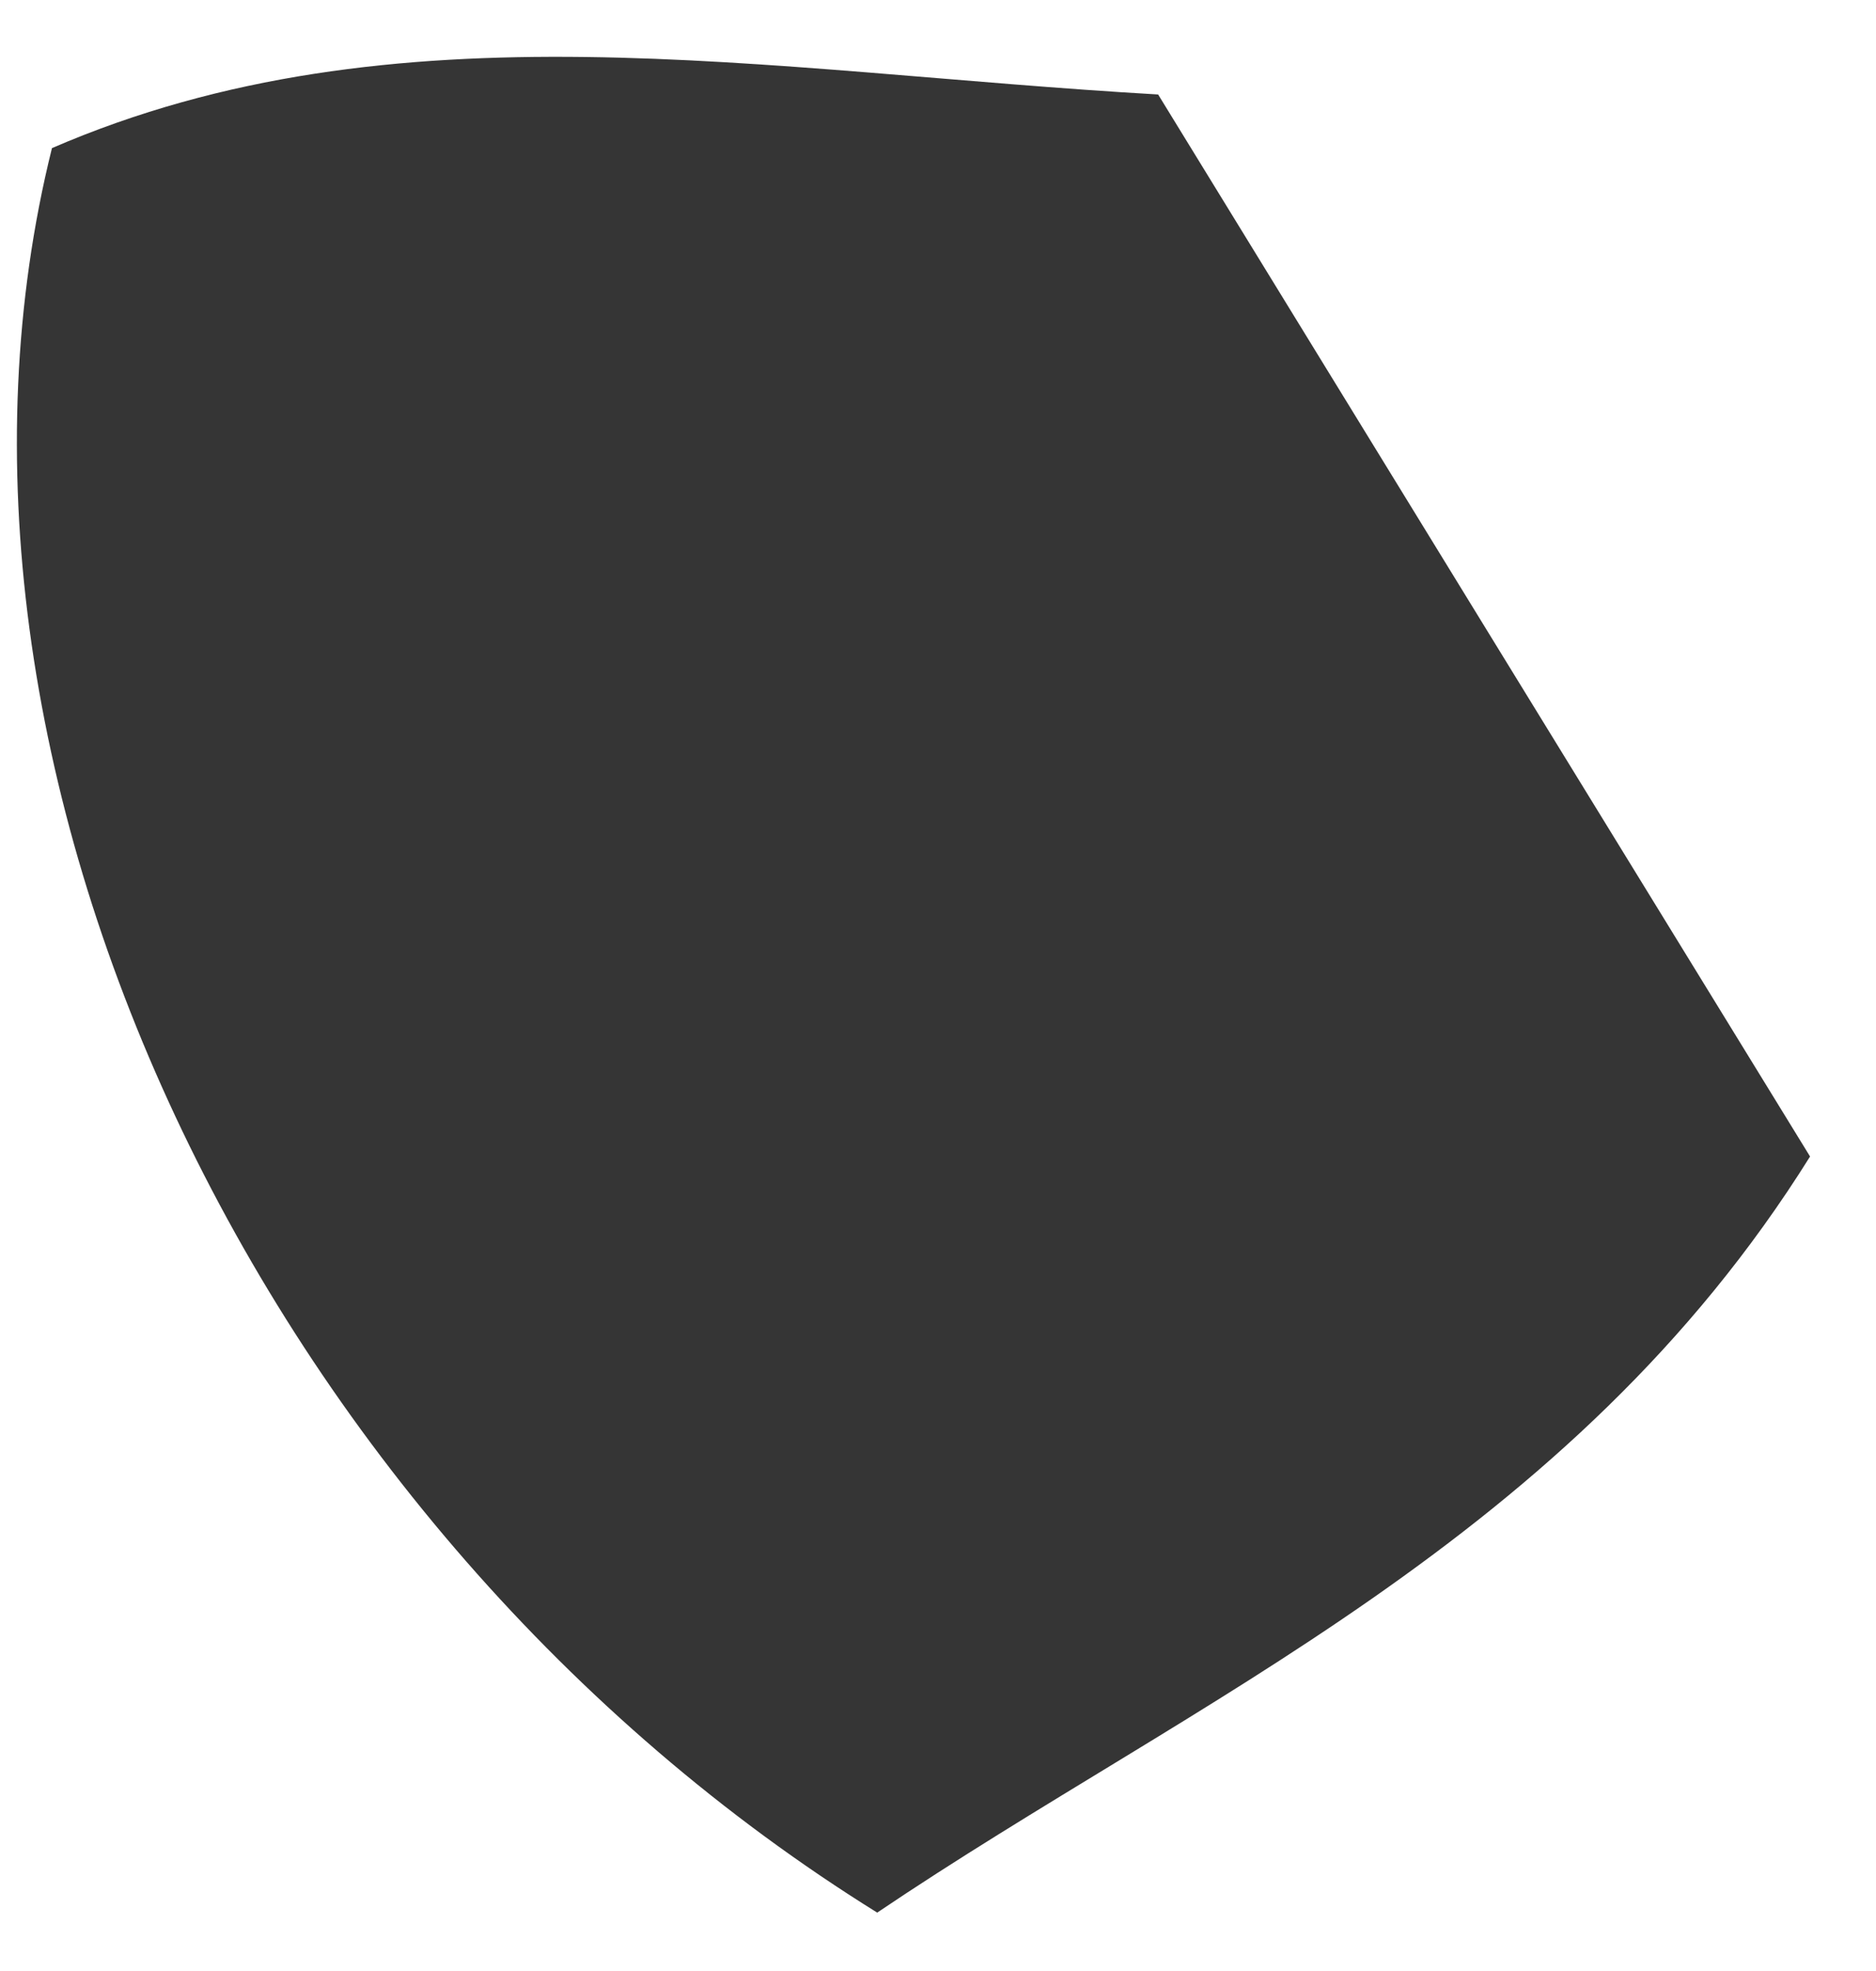 <svg xmlns="http://www.w3.org/2000/svg" width="20" height="21" viewBox="0 0 20 21" fill="none"><path d="M12.347 1.007C14.773 4.96 16.98 8.552 19.297 12.322C16.739 16.413 12.741 18.09 9.352 20.378C2.761 16.283 -1.076 8.119 0.554 1.578C4.22 -0.006 8.124 0.764 12.351 1.007H12.347Z" fill="#353535"></path></svg>